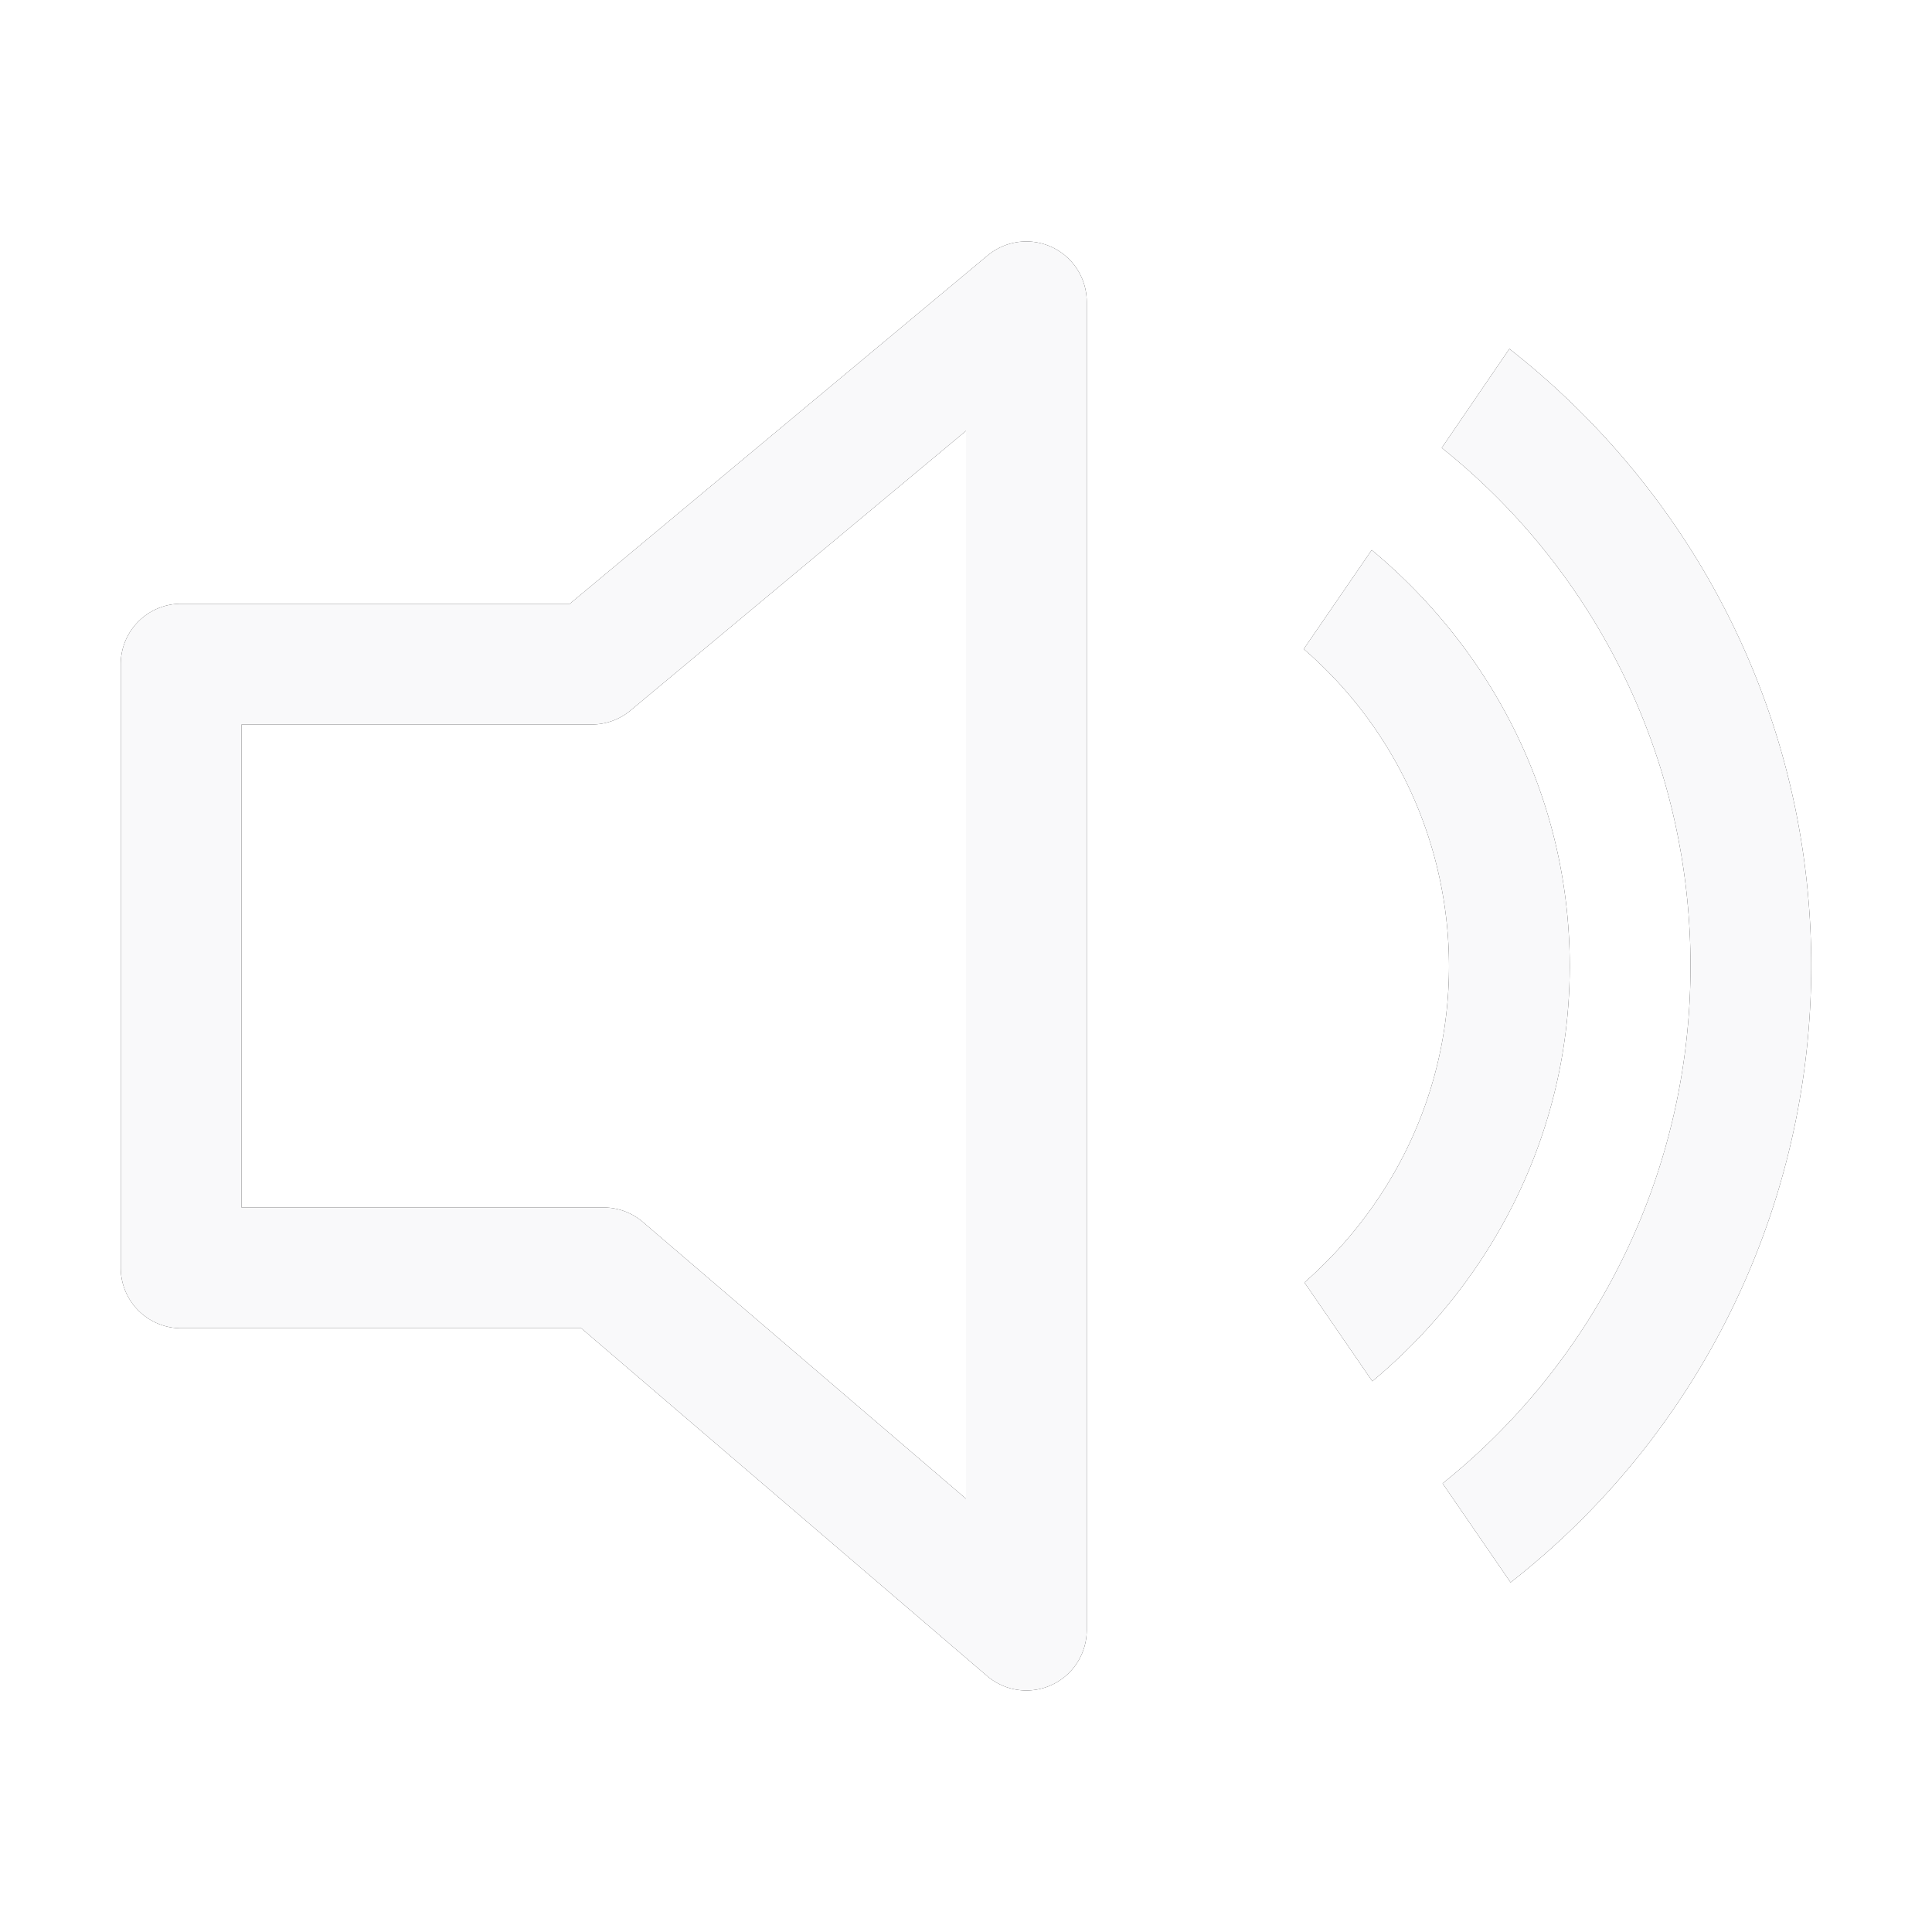 <svg width="16" height="16" xmlns="http://www.w3.org/2000/svg"><style>use:not(:target){display:none;}</style><defs><path id="a" d="M8.484 2a.5.5 0 00-.304.115L4.719 5H1.5a.5.5 0 00-.5.5v5a.5.5 0 00.5.5h3.314l3.36 2.879A.5.5 0 009 13.5v-11a.5.5 0 00-.516-.5zm4.016.889l-.56.82A5.484 5.484 0 0114 8a5.484 5.484 0 01-2.053 4.285l.563.82A6.486 6.486 0 0015 8c0-2.075-.981-3.92-2.5-5.111zm-4.5.68v8.843l-2.674-2.29A.5.5 0 005 10H2V6h2.9a.5.5 0 00.32-.115L8 3.568zm3.36.986l-.563.82A3.475 3.475 0 0112 8c0 1.051-.468 1.98-1.197 2.621l.562.818C12.355 10.613 13 9.386 13 8c0-1.389-.647-2.619-1.64-3.445z" /></defs><use id="l" href="#a" fill="#0c0c0d"/><use id="d" href="#a" fill="#f9f9fa"/></svg>
